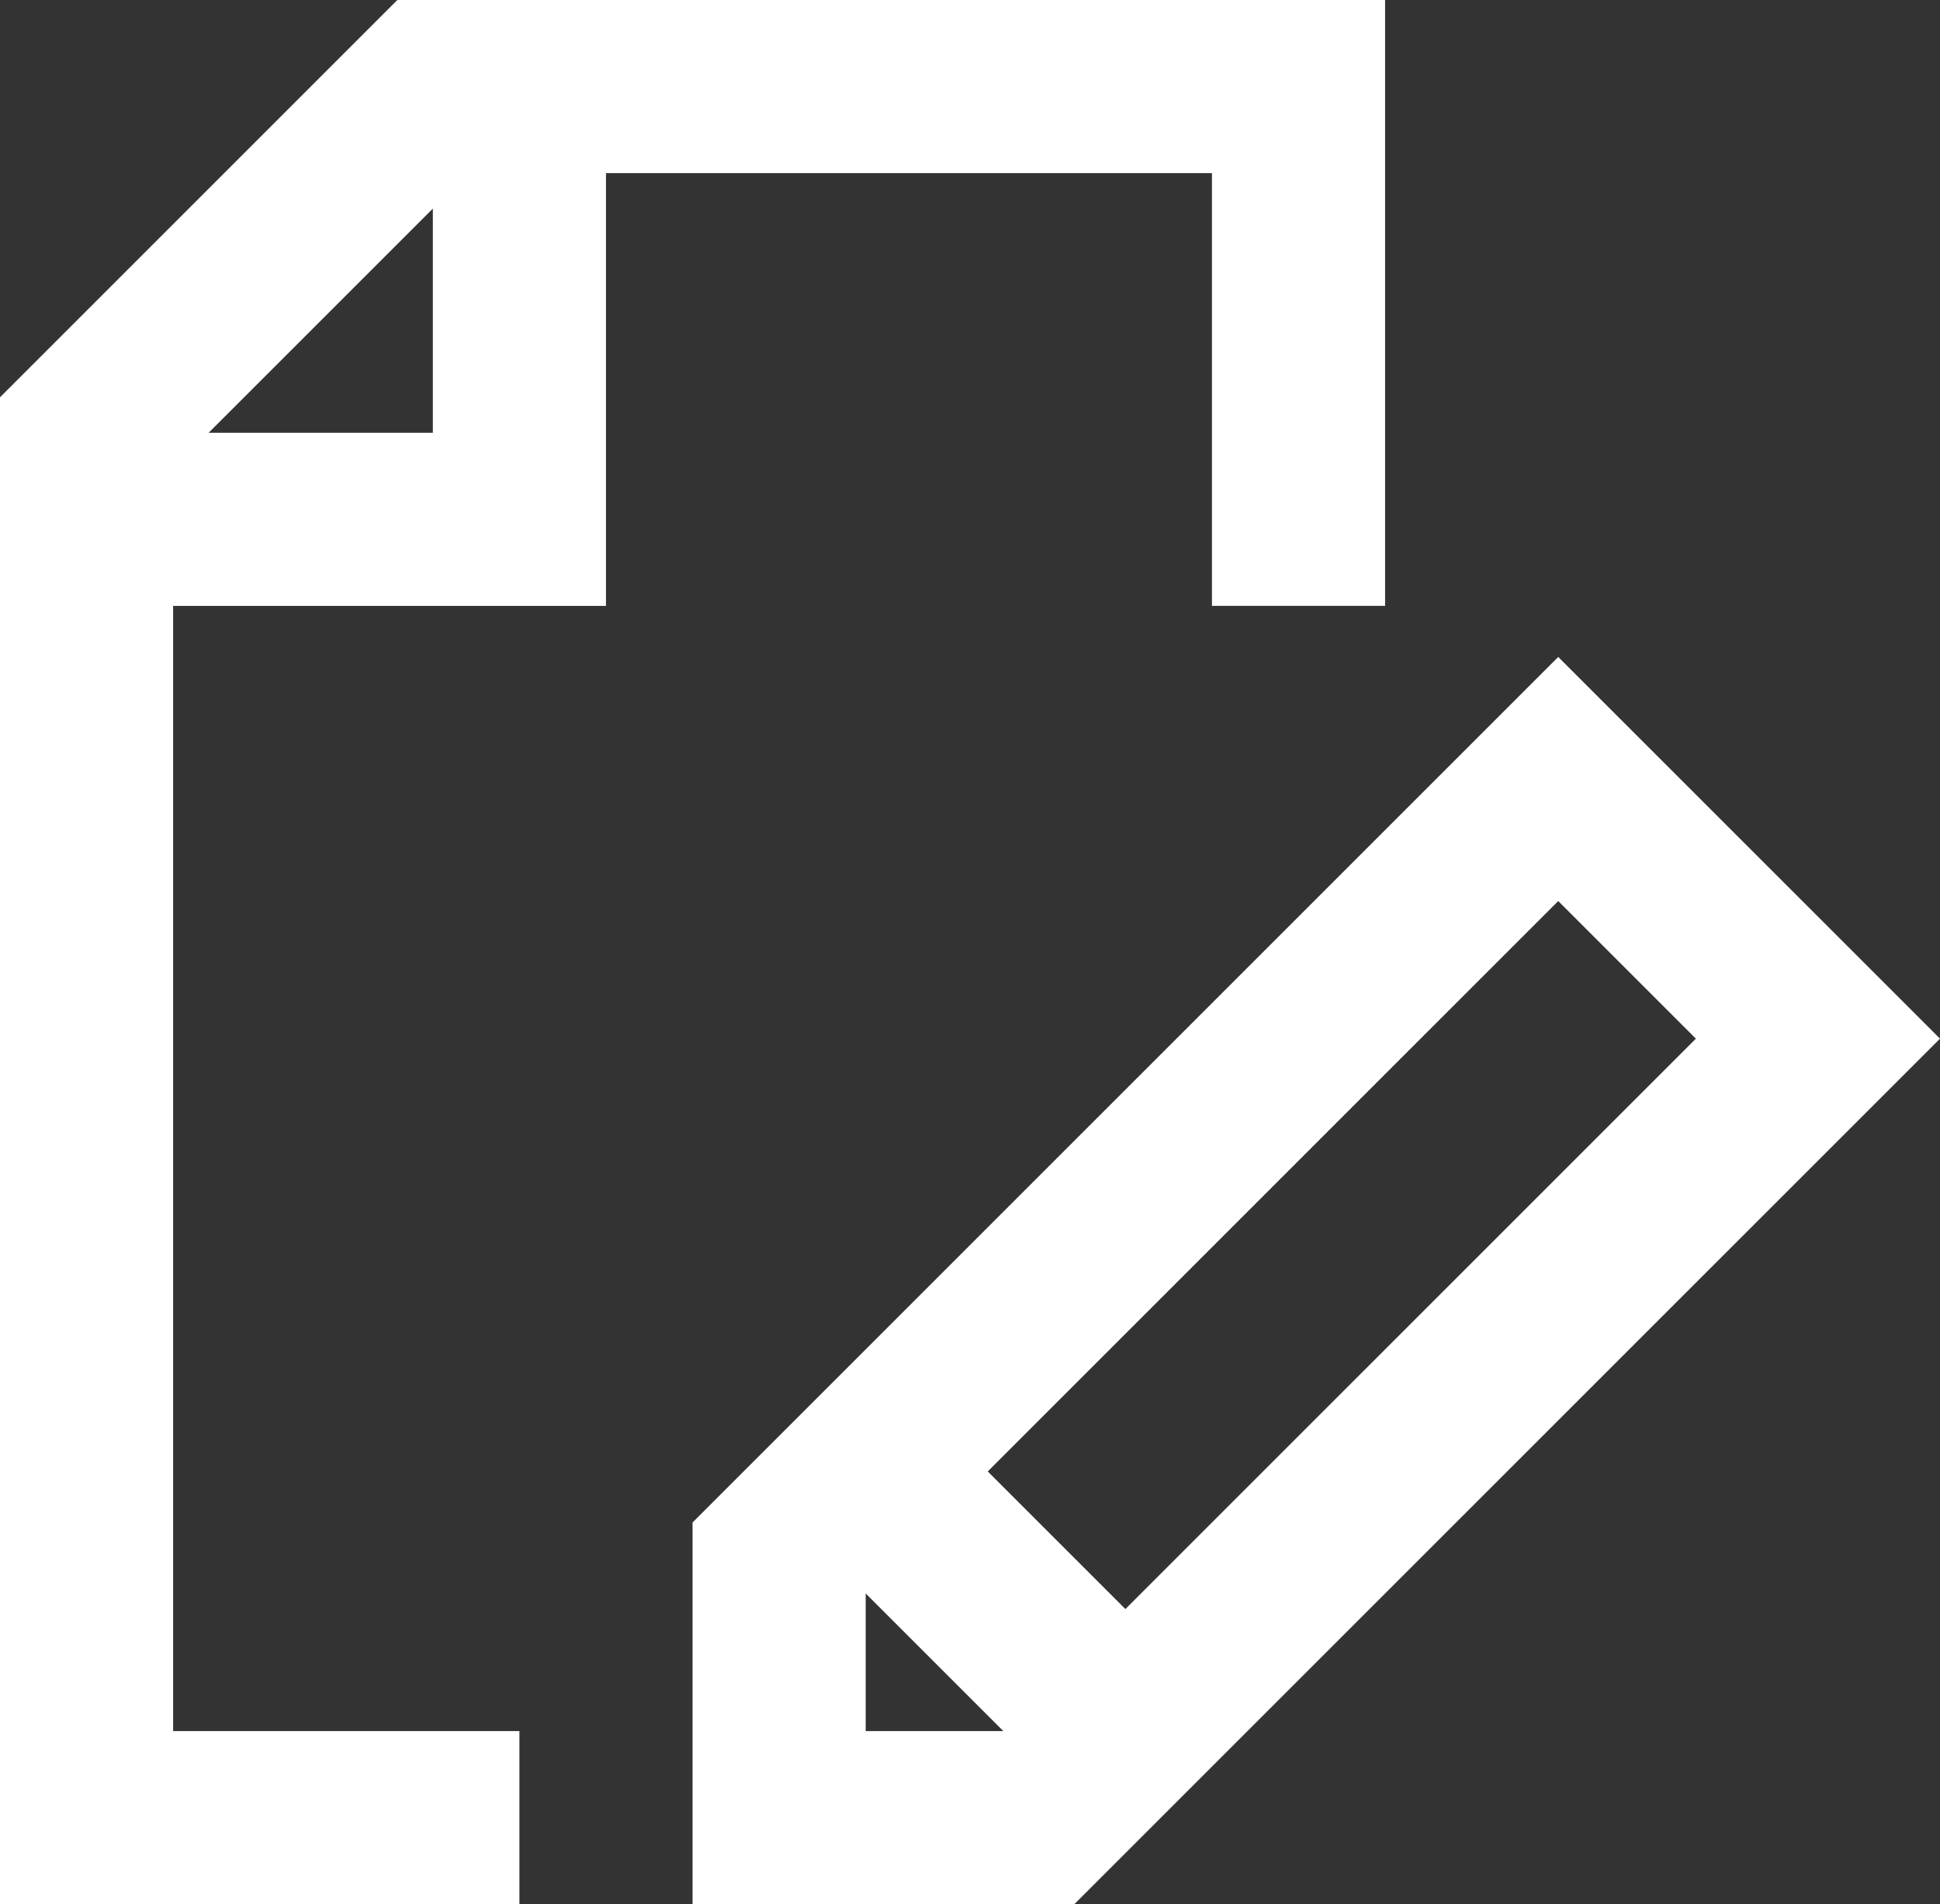 <?xml version="1.0" encoding="utf-8"?>
<!-- Generator: Adobe Illustrator 26.3.1, SVG Export Plug-In . SVG Version: 6.00 Build 0)  -->
<svg version="1.1" id="레이어_1" xmlns="http://www.w3.org/2000/svg" xmlns:xlink="http://www.w3.org/1999/xlink" x="0px"
	 y="0px" viewBox="0 0 22.41 22" style="enable-background:new 0 0 22.41 22;" xml:space="preserve">
<rect x="0" y="0" width="22.41" height="22" fill="#333333" stroke="none"/>
<style type="text/css">
	.st0{fill:#5186FF;}
	.st1{fill:#FFFFFF;}
	.st2{fill:none;}
</style>
<g>
	<path class="st1" d="M0,22h6v-2H2V7h5V2h7v5h2V0H4.59L0,4.59V22z M5,2.41V5H2.41L5,2.41z"/>
	<path class="st1" d="M8,17.59V22h4.41l10-10L18,7.59L8,17.59z M10,20v-1.59L11.59,20H10z M13,18.59L11.41,17L18,10.41L19.59,12
		L13,18.59z"/>
</g>
</svg>
